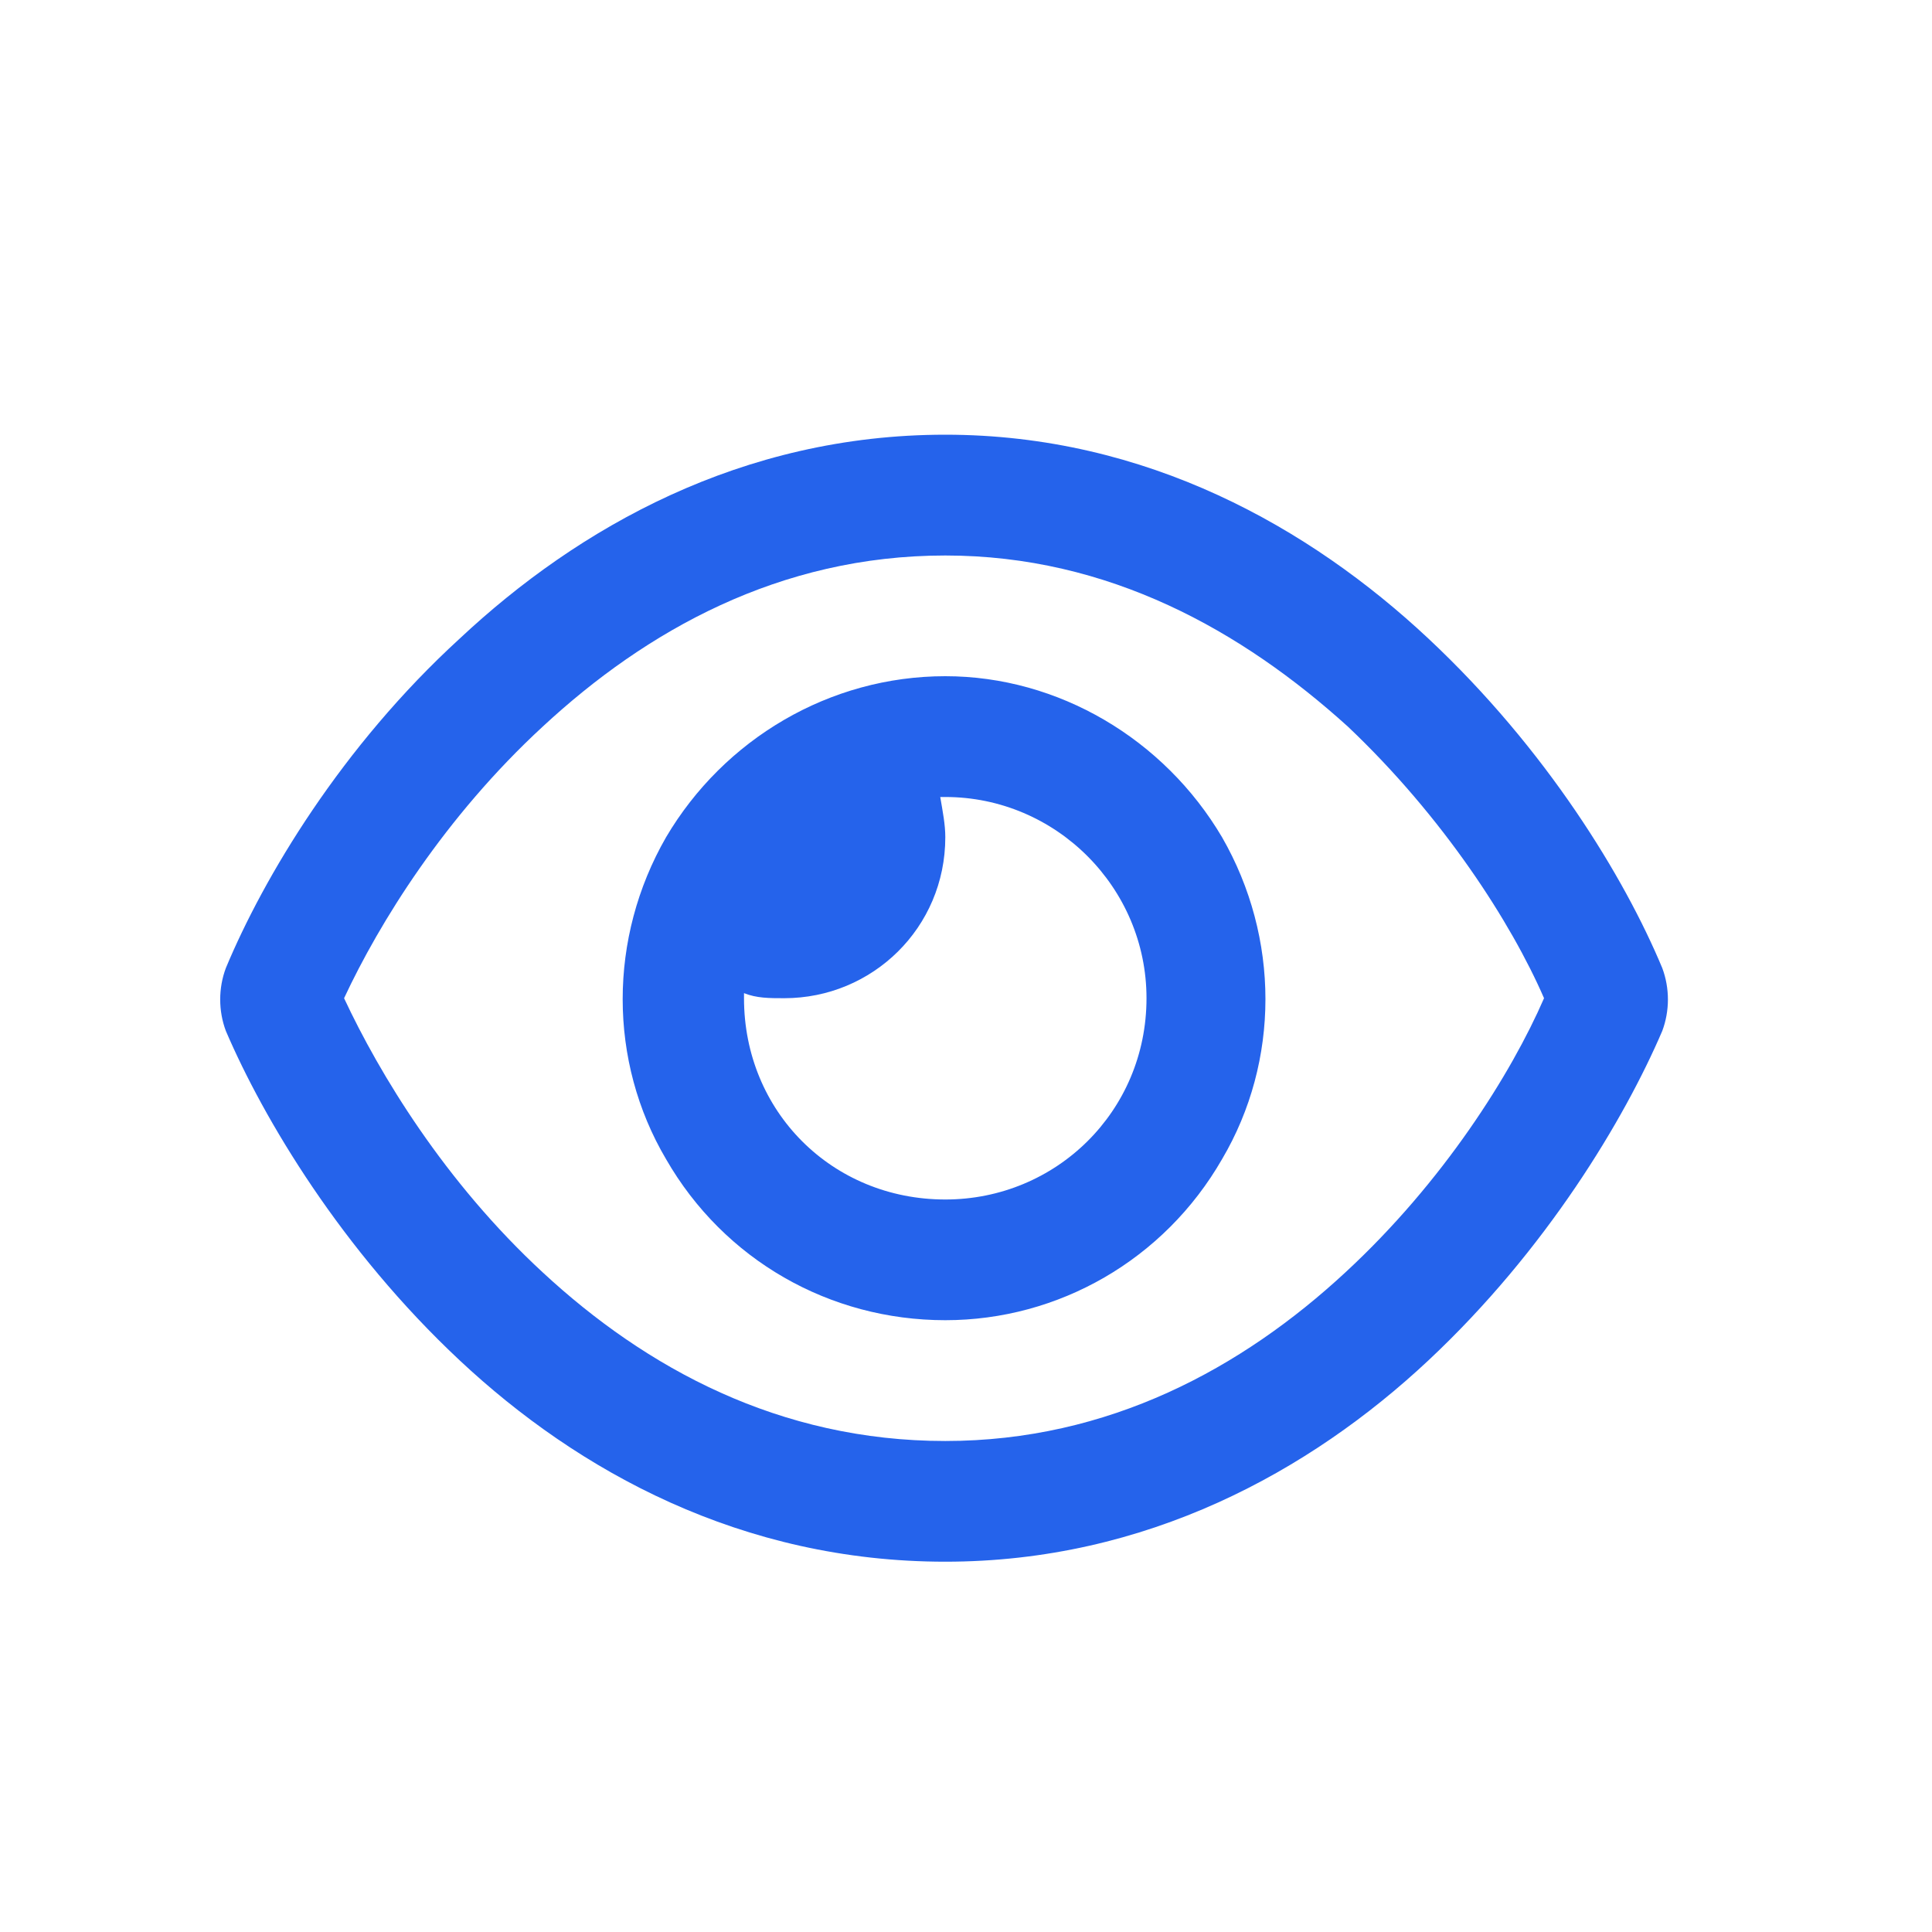 <svg width="21" height="21" viewBox="0 0 21 21" fill="none" xmlns="http://www.w3.org/2000/svg">
<path d="M10.275 6.038C8.47 6.038 7.021 6.858 5.9 7.897C4.833 8.881 4.123 10.03 3.74 10.85C4.123 11.67 4.833 12.846 5.9 13.831C7.021 14.87 8.47 15.663 10.275 15.663C12.052 15.663 13.502 14.87 14.623 13.831C15.689 12.846 16.427 11.67 16.783 10.85C16.427 10.03 15.689 8.881 14.65 7.897C13.502 6.858 12.052 6.038 10.275 6.038ZM4.998 6.94C6.283 5.737 8.06 4.725 10.275 4.725C12.462 4.725 14.24 5.737 15.525 6.94C16.81 8.143 17.658 9.538 18.068 10.522C18.15 10.741 18.15 10.987 18.068 11.206C17.658 12.163 16.81 13.585 15.525 14.788C14.24 15.991 12.462 16.975 10.275 16.975C8.06 16.975 6.283 15.991 4.998 14.788C3.712 13.585 2.865 12.163 2.455 11.206C2.373 10.987 2.373 10.741 2.455 10.522C2.865 9.538 3.712 8.116 4.998 6.94ZM10.275 13.038C11.478 13.038 12.462 12.081 12.462 10.85C12.462 9.647 11.478 8.663 10.275 8.663C10.248 8.663 10.22 8.663 10.22 8.663C10.248 8.827 10.275 8.963 10.275 9.1C10.275 10.085 9.482 10.85 8.525 10.85C8.361 10.85 8.224 10.85 8.087 10.795C8.087 10.823 8.087 10.85 8.087 10.85C8.087 12.081 9.044 13.038 10.275 13.038ZM10.275 7.35C11.505 7.35 12.654 8.034 13.283 9.1C13.912 10.194 13.912 11.534 13.283 12.6C12.654 13.694 11.505 14.35 10.275 14.35C9.017 14.35 7.869 13.694 7.24 12.6C6.611 11.534 6.611 10.194 7.24 9.1C7.869 8.034 9.017 7.35 10.275 7.35Z" fill="#2563EB"/>
</svg>

